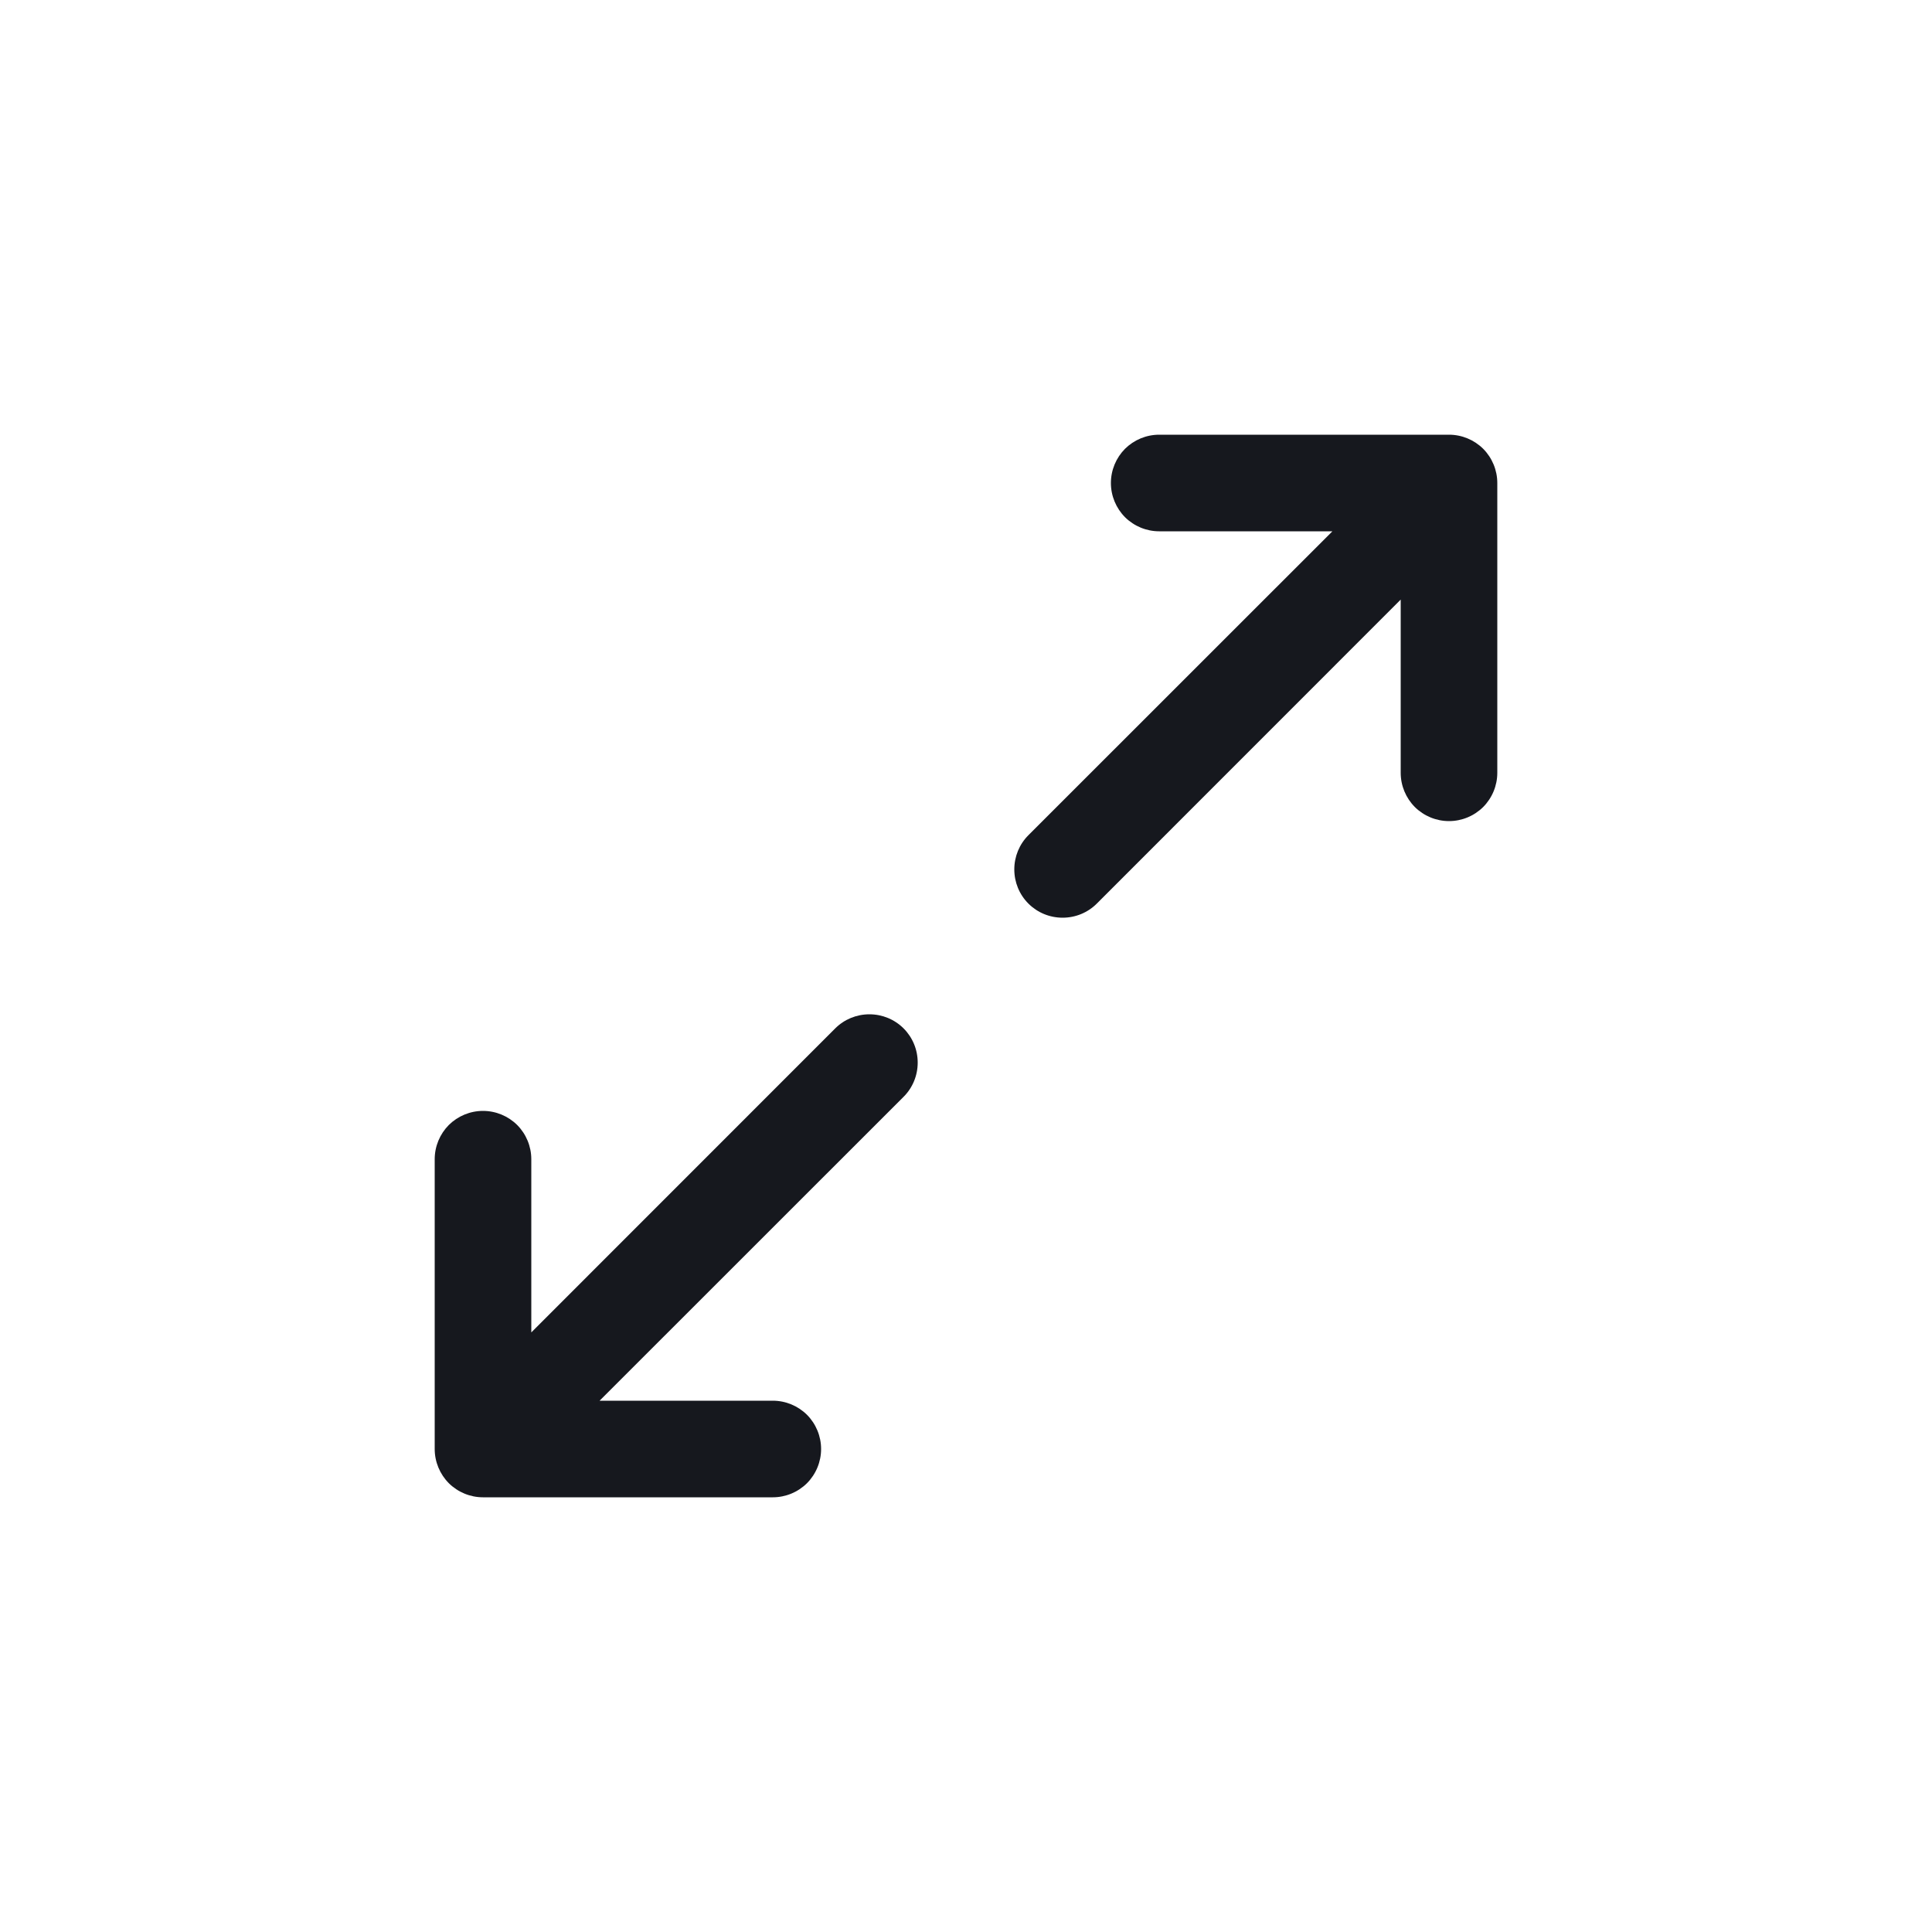 <svg
  width="20"
  height="20"
  viewBox="0 0 20 20"
  fill="none"
  xmlns="http://www.w3.org/2000/svg"
>
  <path
    d="M15.5 5V8C15.5 8.133 15.447 8.26 15.354 8.354C15.26 8.447 15.133 8.5 15 8.5C14.867 8.5 14.74 8.447 14.646 8.354C14.553 8.26 14.5 8.133 14.5 8V6.207L11.354 9.354C11.26 9.448 11.133 9.5 11 9.5C10.867 9.5 10.74 9.448 10.646 9.354C10.552 9.26 10.5 9.133 10.5 9C10.5 8.867 10.552 8.74 10.646 8.646L13.793 5.5H12C11.867 5.5 11.74 5.447 11.646 5.354C11.553 5.26 11.5 5.133 11.5 5C11.5 4.867 11.553 4.74 11.646 4.646C11.74 4.553 11.867 4.5 12 4.5H15C15.133 4.5 15.26 4.553 15.354 4.646C15.447 4.74 15.5 4.867 15.5 5ZM8.646 10.646L5.5 13.793V12C5.5 11.867 5.447 11.74 5.354 11.646C5.26 11.553 5.133 11.5 5 11.5C4.867 11.5 4.74 11.553 4.646 11.646C4.553 11.74 4.5 11.867 4.5 12V15C4.5 15.133 4.553 15.26 4.646 15.354C4.74 15.447 4.867 15.5 5 15.5H8C8.133 15.5 8.26 15.447 8.354 15.354C8.447 15.26 8.5 15.133 8.5 15C8.5 14.867 8.447 14.74 8.354 14.646C8.26 14.553 8.133 14.5 8 14.5H6.207L9.354 11.354C9.448 11.26 9.5 11.133 9.5 11C9.5 10.867 9.448 10.74 9.354 10.646C9.26 10.552 9.133 10.5 9 10.5C8.867 10.5 8.74 10.552 8.646 10.646Z"
    fill="#16181E"
  />
</svg>
